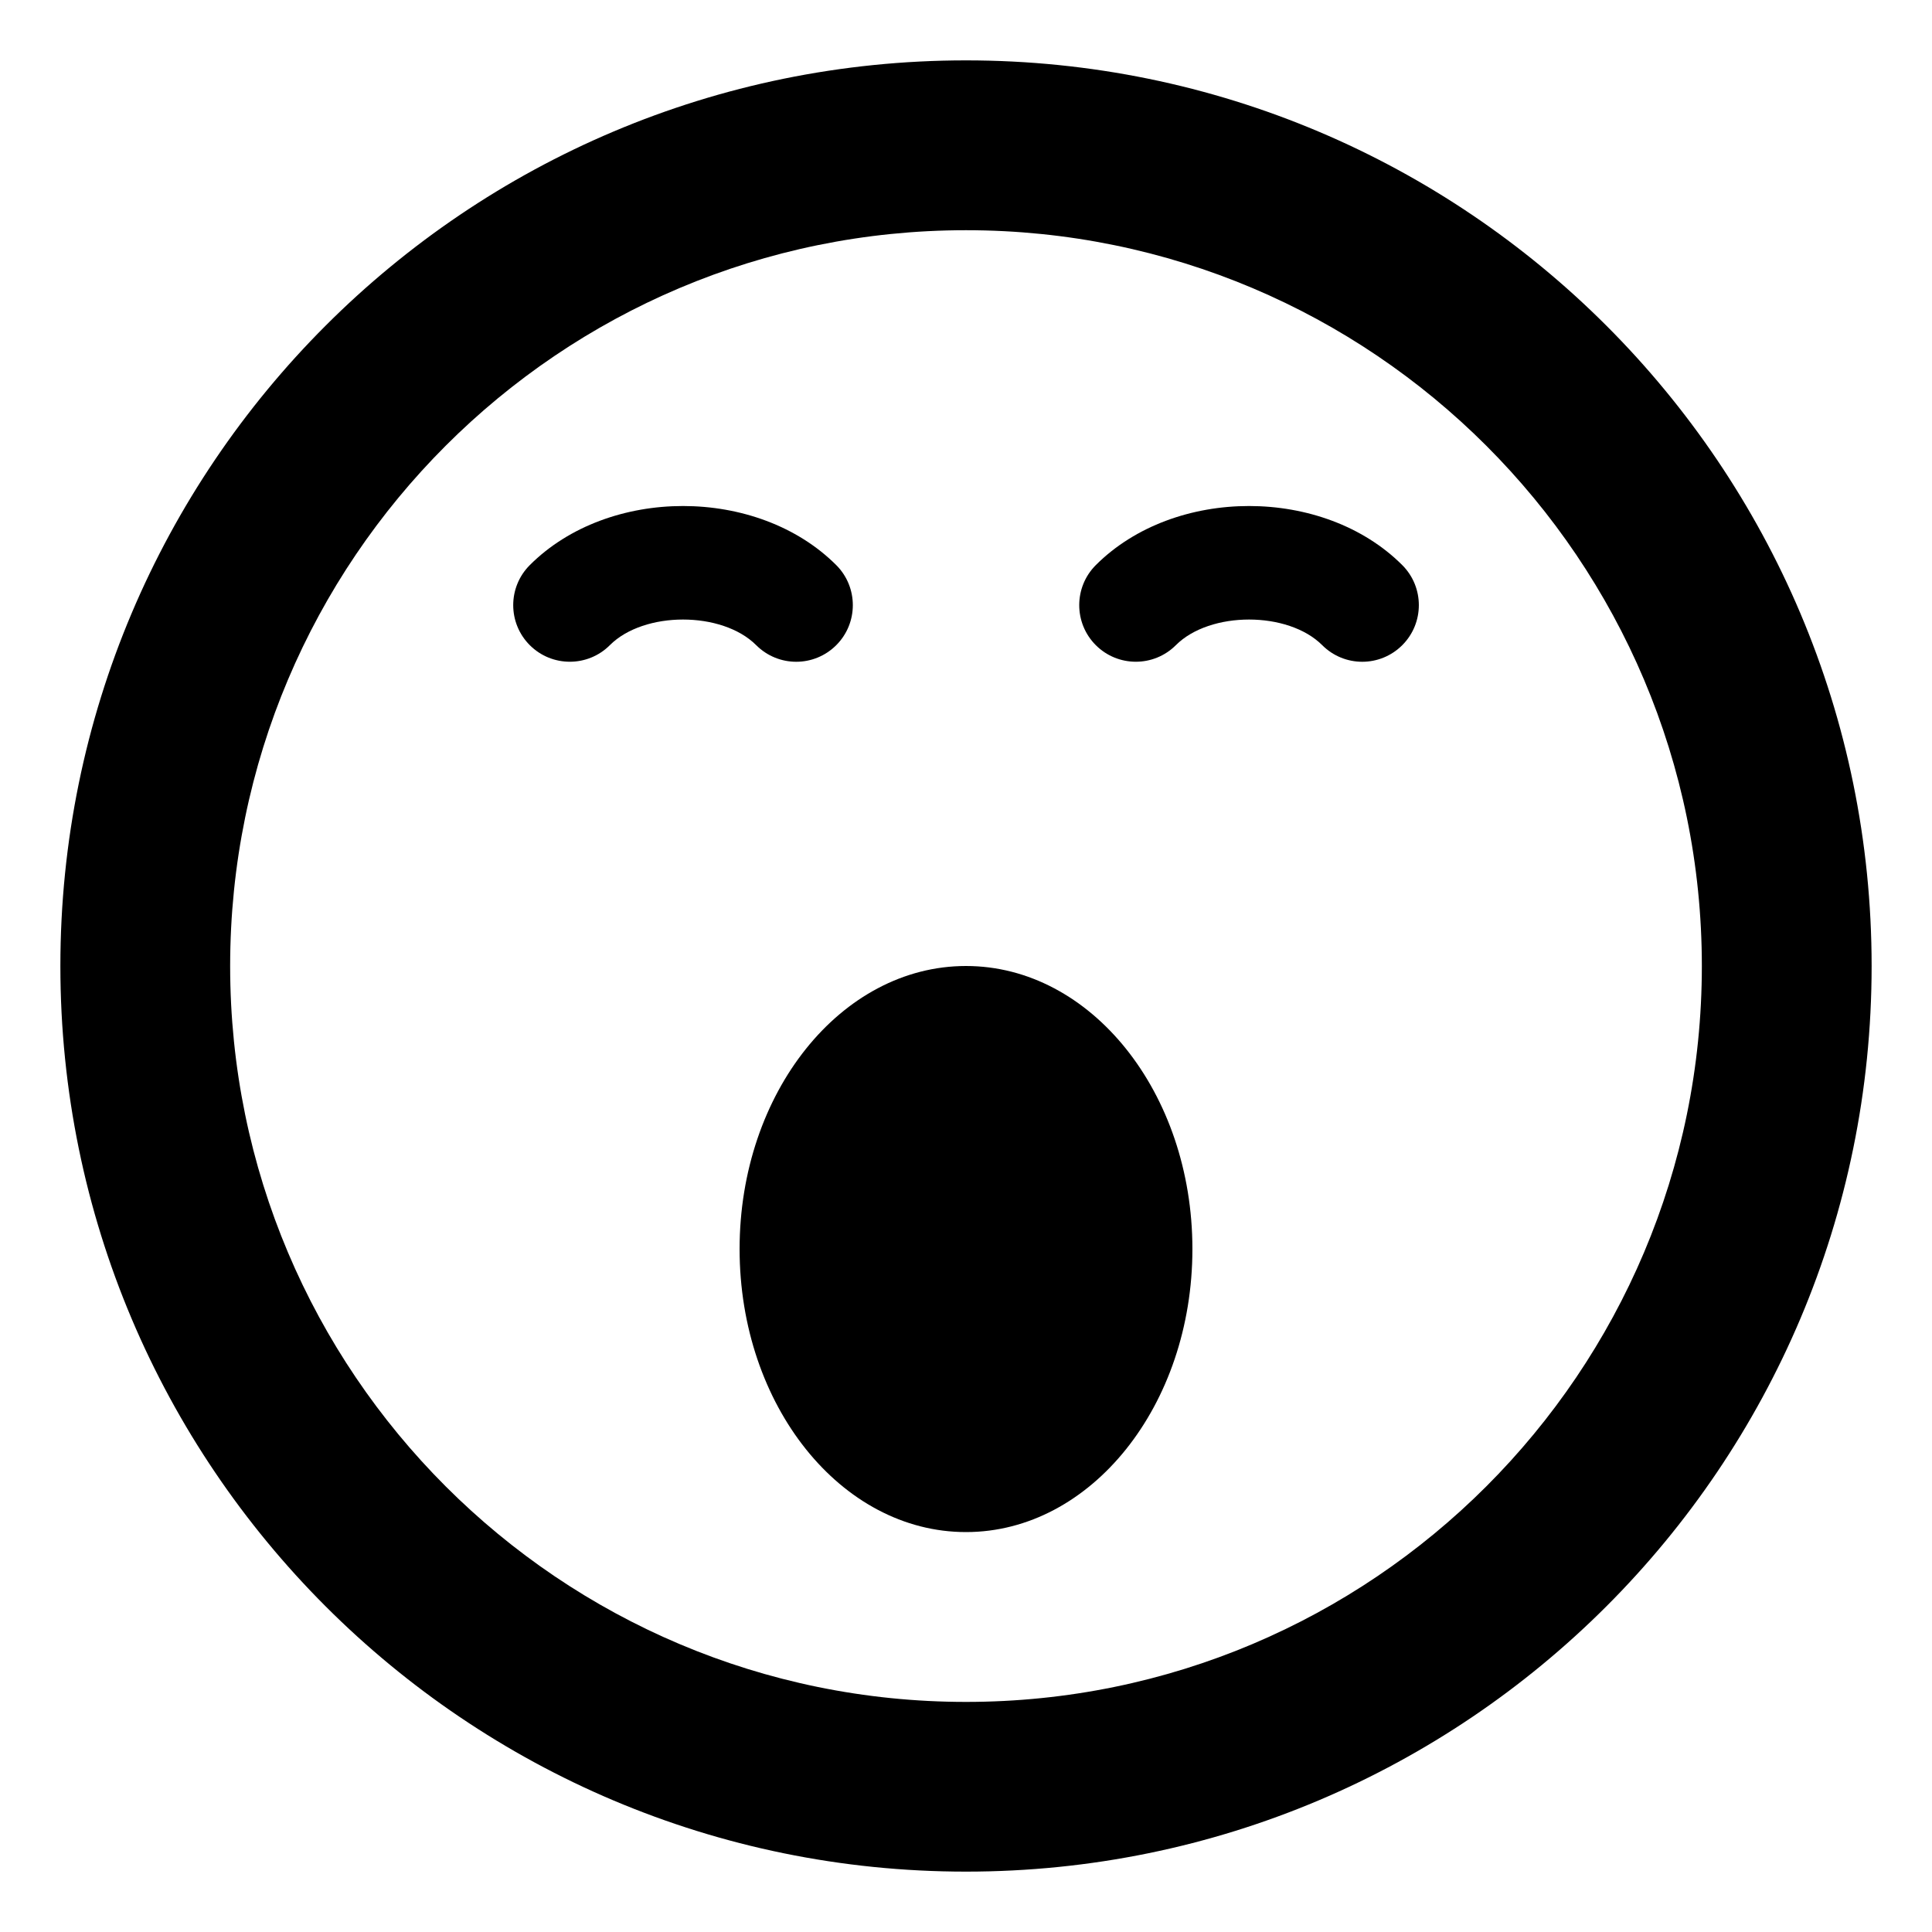 <?xml version="1.0" encoding="utf-8"?>
<!-- Generated by IcoMoon.io -->
<!DOCTYPE svg PUBLIC "-//W3C//DTD SVG 1.1//EN" "http://www.w3.org/Graphics/SVG/1.1/DTD/svg11.dtd">
<svg version="1.1" xmlns="http://www.w3.org/2000/svg" xmlns:xlink="http://www.w3.org/1999/xlink" width="32" height="32" viewBox="0 0 32 32">
<path d="M16 31c8.284 0 15-6.716 15-15s-6.716-15-15-15-15 6.716-15 15 6.716 15 15 15zM16 3.813c6.731 0 12.188 5.457 12.188 12.188s-5.457 12.188-12.188 12.188-12.188-5.457-12.188-12.188 5.457-12.188 12.188-12.188z"></path>
<path d="M19.75 20.688c0 2.589-1.679 4.688-3.75 4.688s-3.75-2.099-3.75-4.688c0-2.589 1.679-4.688 3.75-4.688s3.75 2.099 3.75 4.688z"></path>
<path d="M13.188 10.961c-0.24 0-0.48-0.092-0.663-0.275-0.566-0.566-1.858-0.566-2.424 0-0.366 0.366-0.96 0.366-1.326 0s-0.366-0.96 0-1.326c1.305-1.305 3.771-1.305 5.076 0 0.366 0.366 0.366 0.96 0 1.326-0.183 0.183-0.423 0.275-0.663 0.275z"></path>
<path d="M22.563 10.961c-0.24 0-0.48-0.092-0.663-0.275-0.566-0.566-1.858-0.566-2.424 0-0.366 0.366-0.96 0.366-1.326 0s-0.366-0.96 0-1.326c1.305-1.305 3.771-1.305 5.076 0 0.366 0.366 0.366 0.96 0 1.326-0.183 0.183-0.423 0.275-0.663 0.275z"></path>
</svg>
